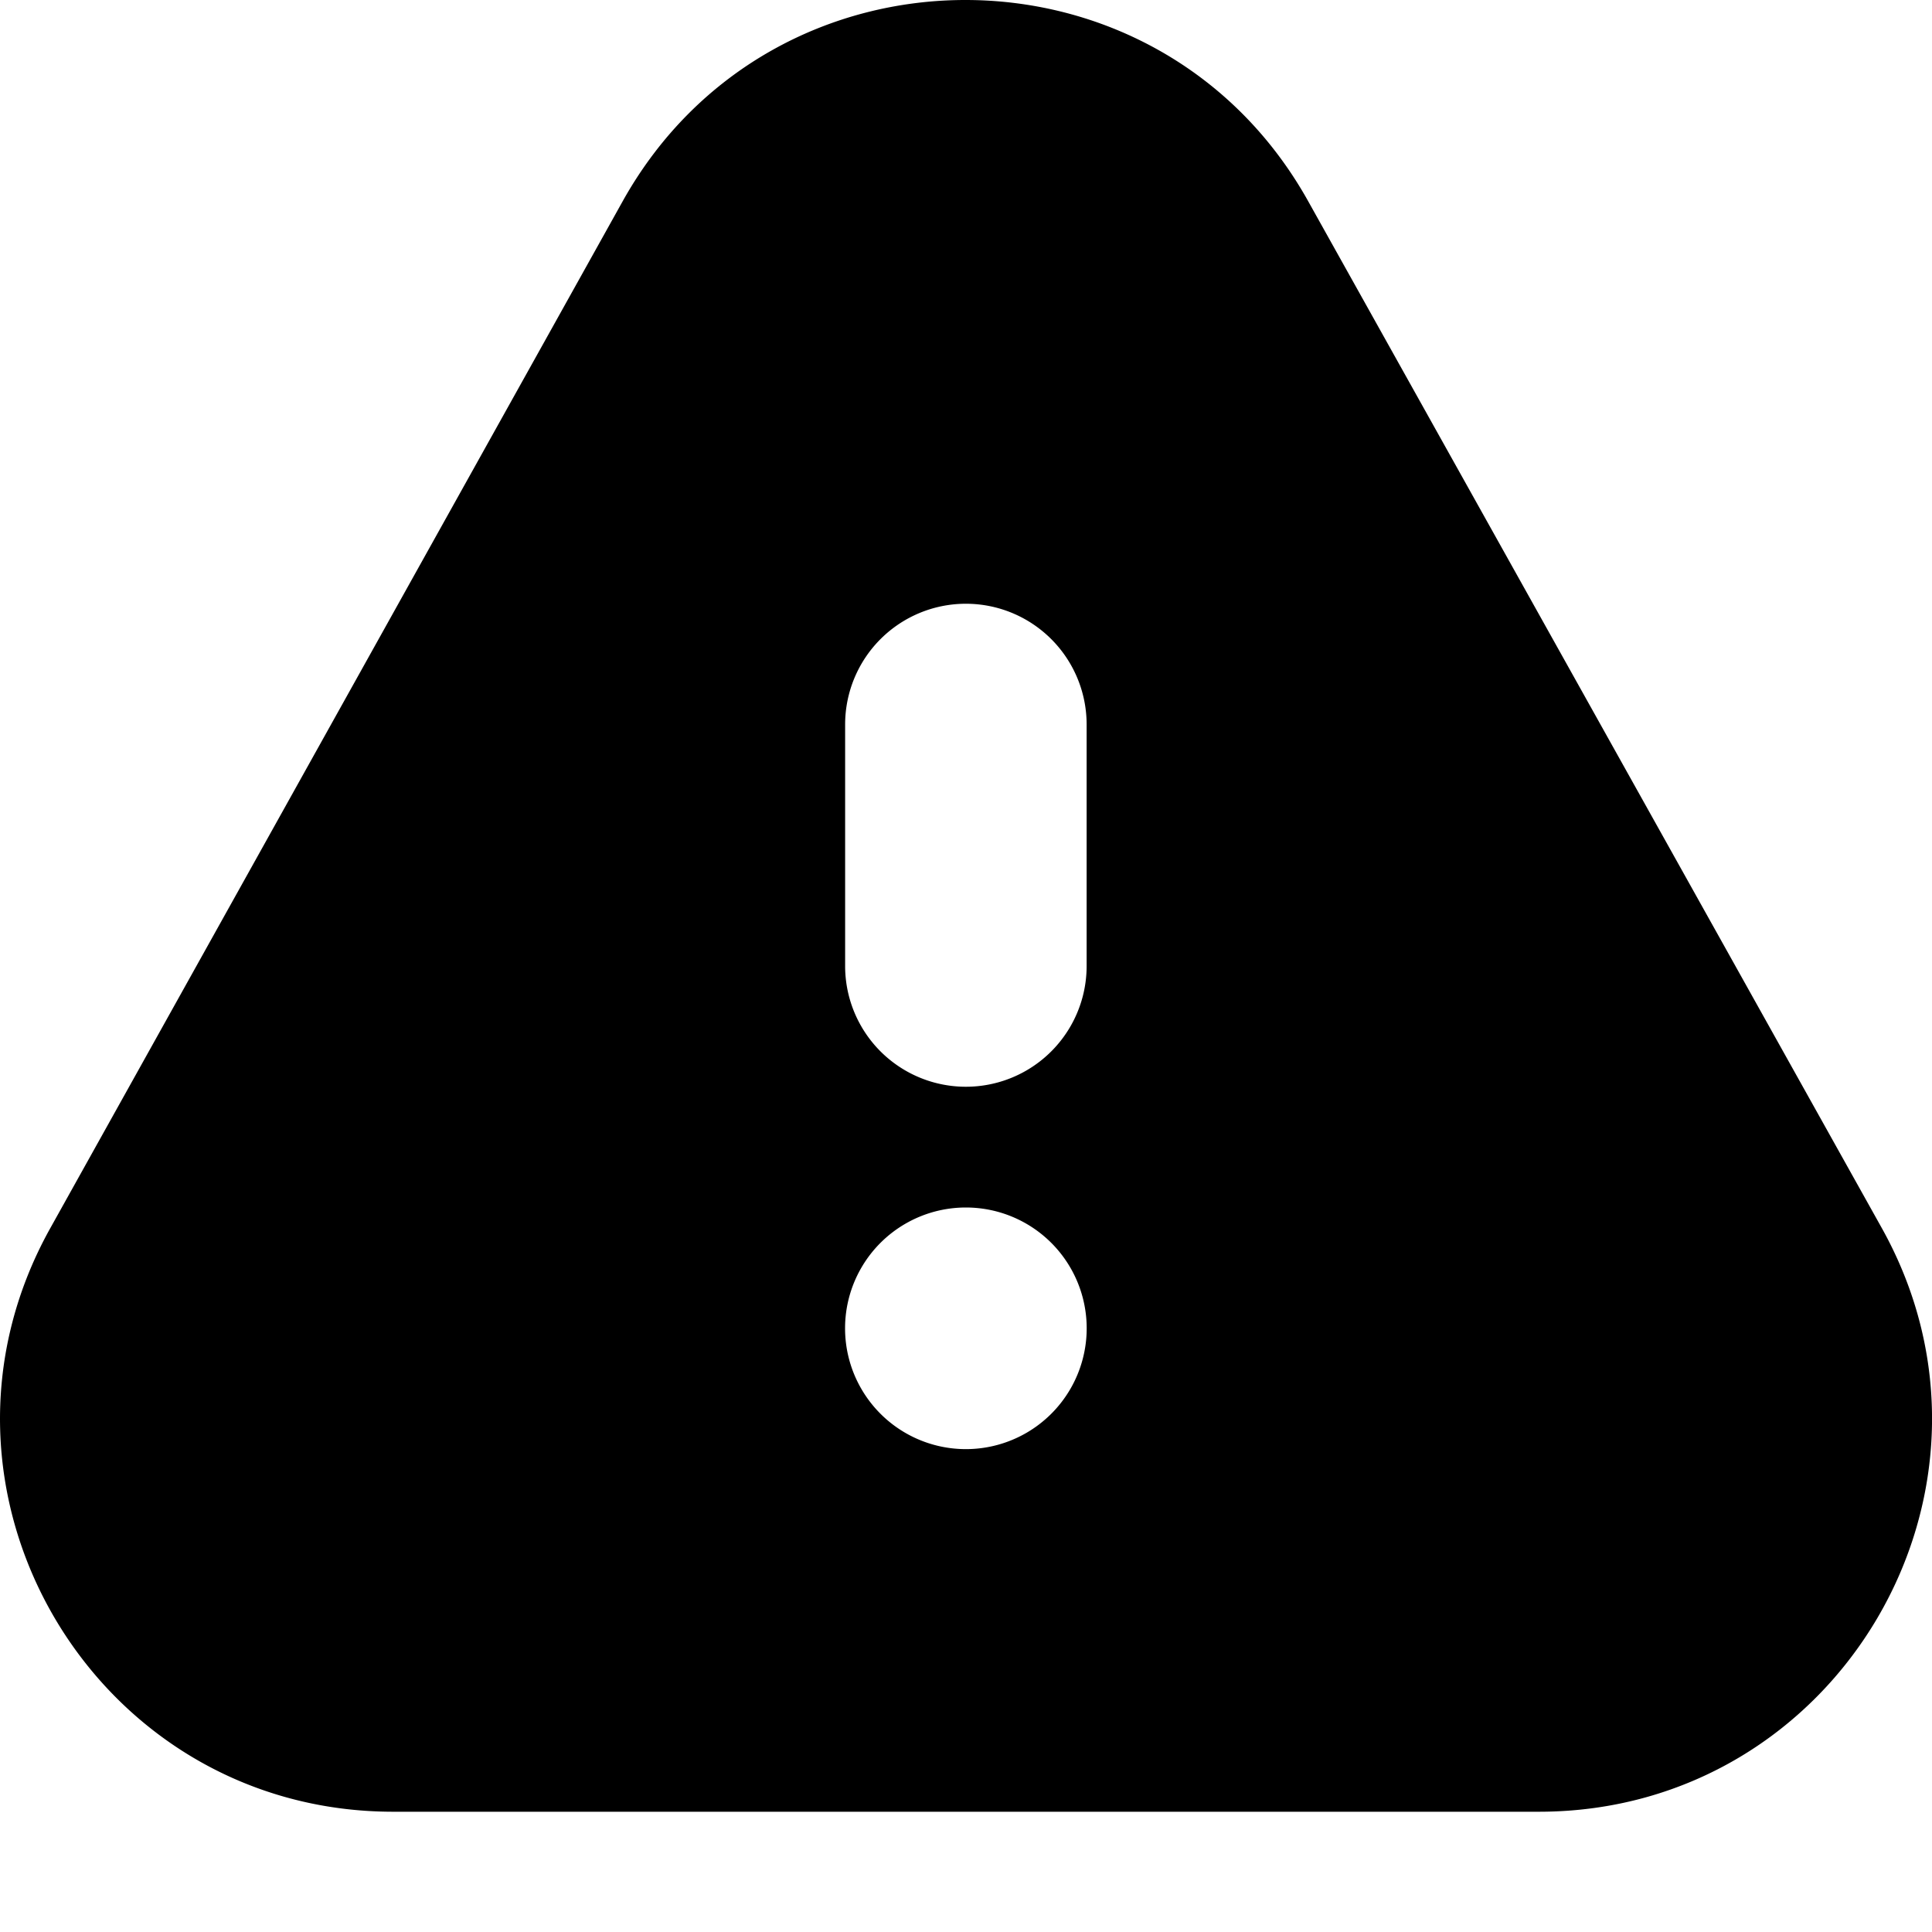<svg viewBox="0 0 16 16" xmlns="http://www.w3.org/2000/svg">
  <path
    d="M5.156 1.668c1.239-2.223 4.436-2.224 5.677-.003l4.75 8.503c1.21 2.166-.356 4.835-2.837 4.836h-9.49c-2.48 0-4.048-2.666-2.84-4.832l4.74-8.504ZM7.999 10a1 1 0 1 0 0 2.001 1 1 0 0 0 0-2.001Zm0-5a1 1 0 0 0-1 1v2a1 1 0 0 0 2 0V6a1 1 0 0 0-1-1Z"
  />
</svg>
